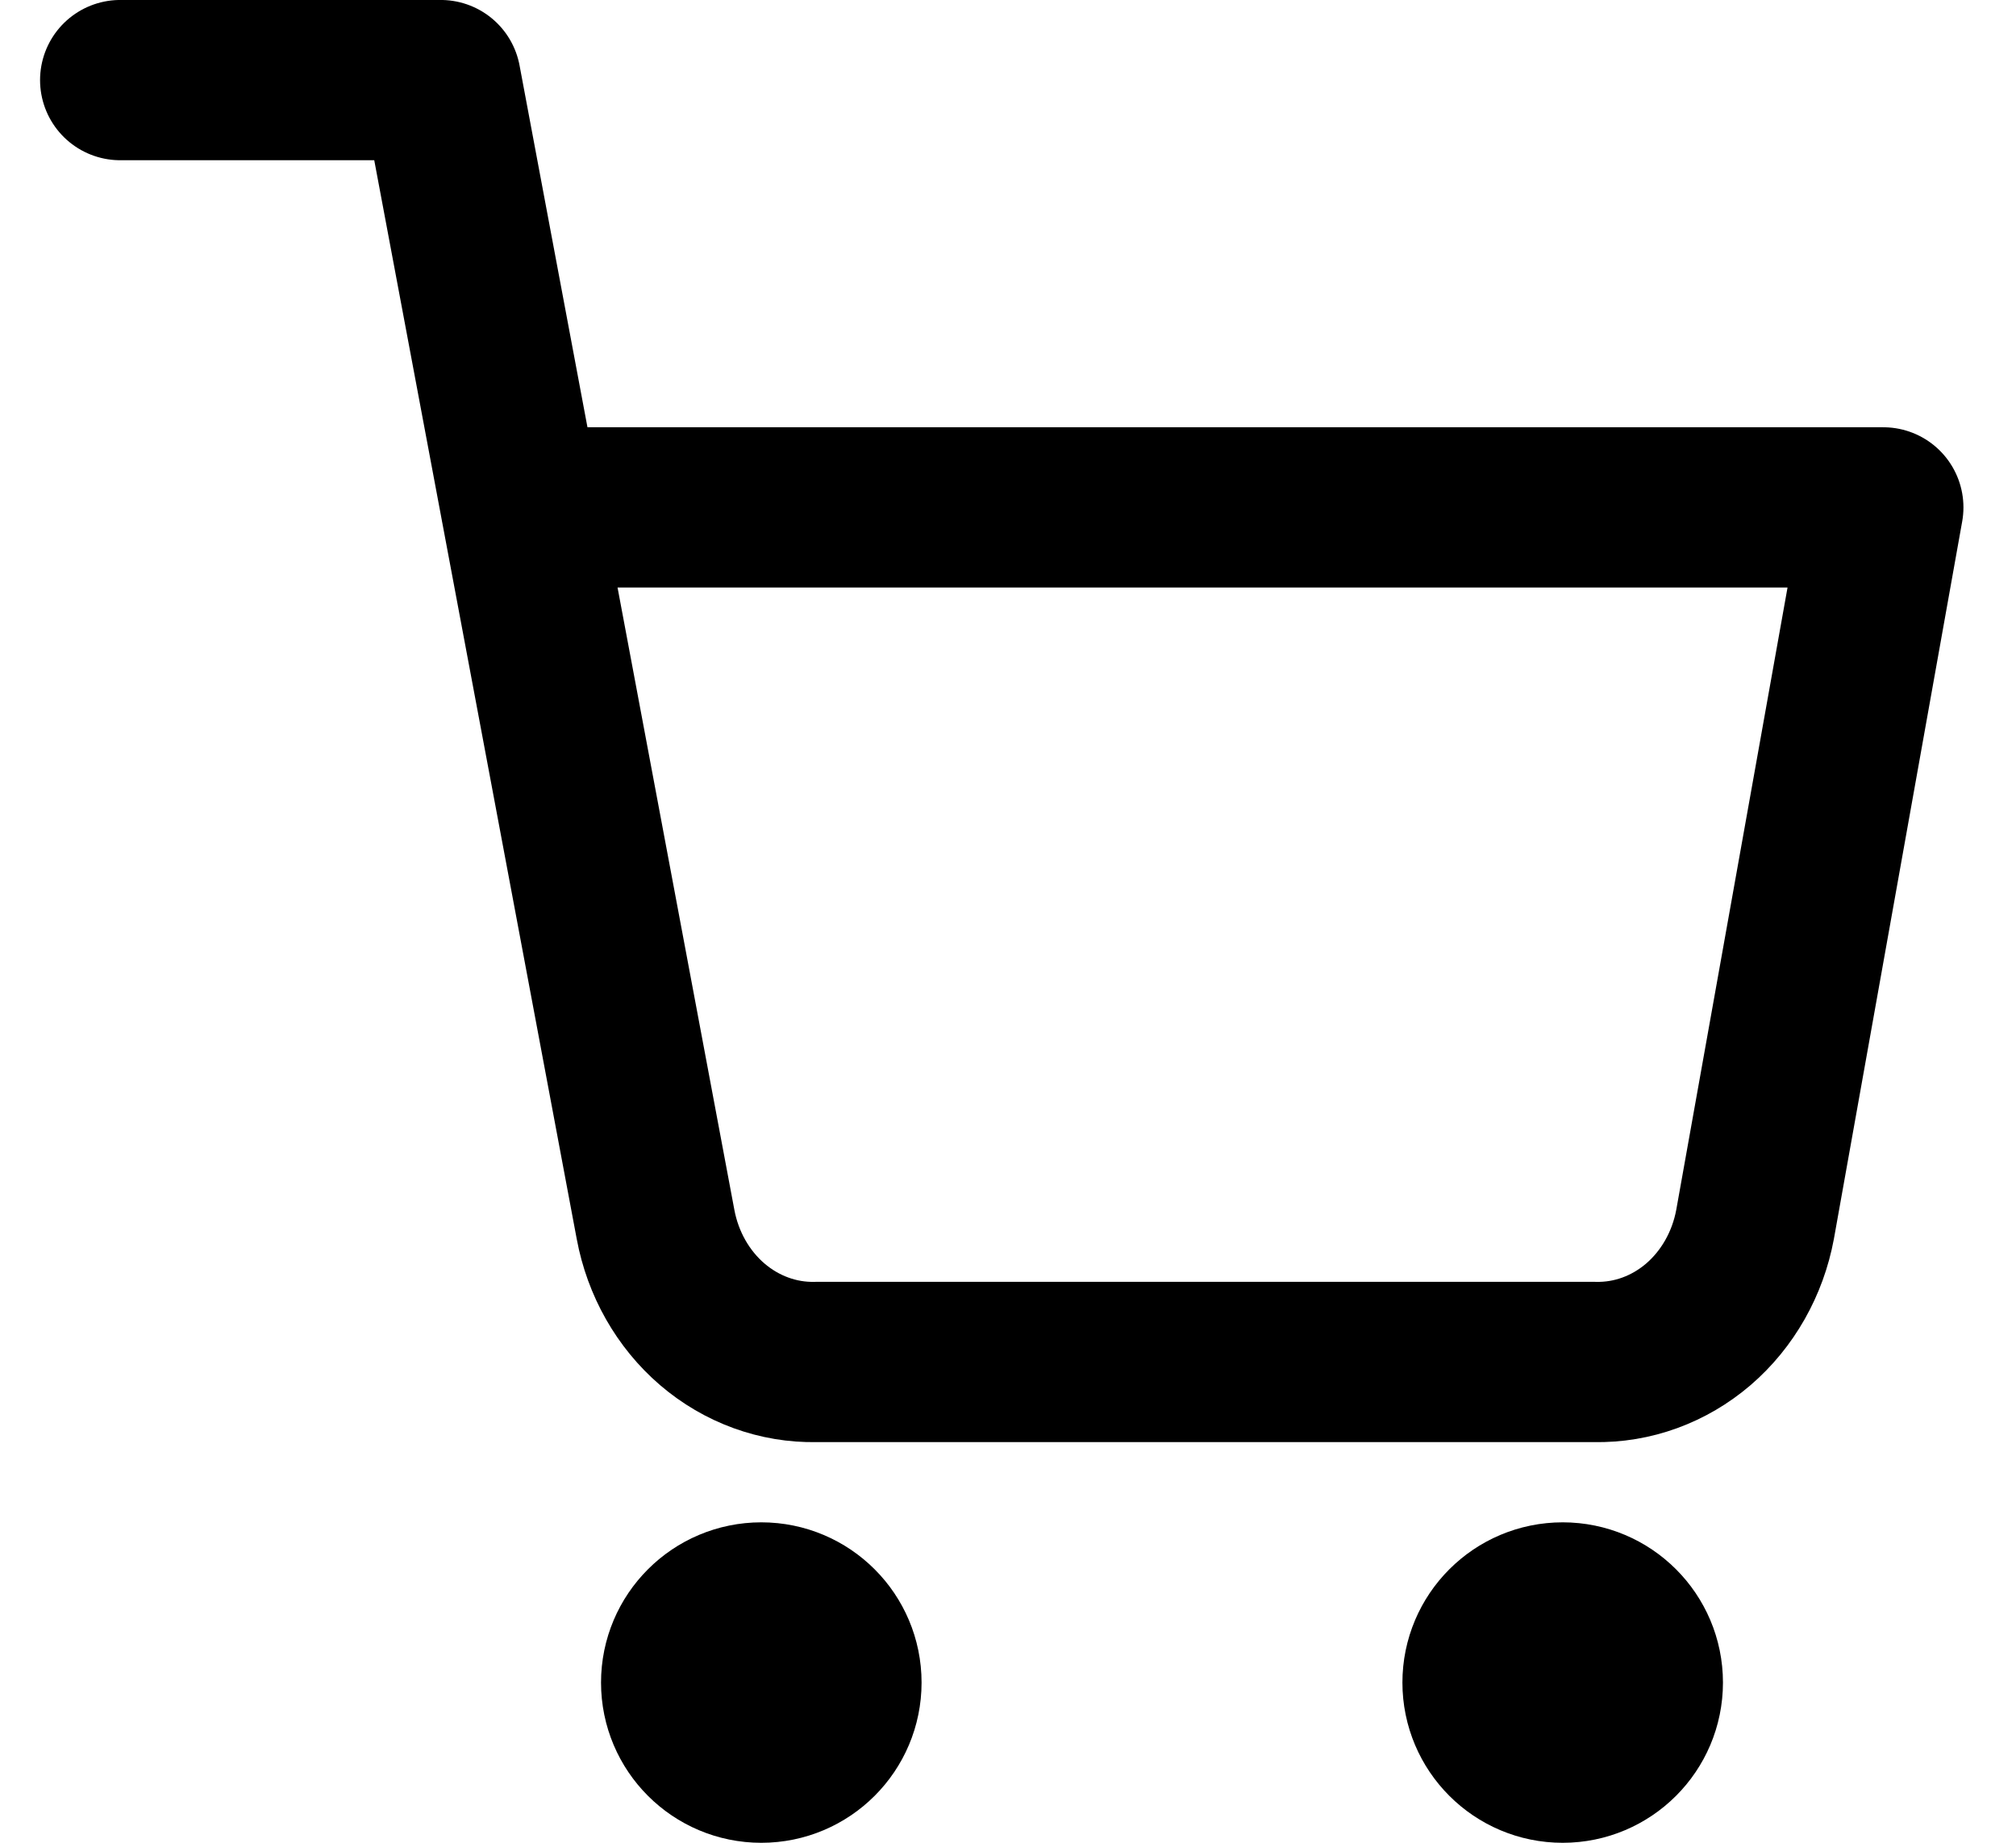 <!-- Generated by IcoMoon.io -->
<svg version="1.1" xmlns="http://www.w3.org/2000/svg" width="35" height="32" viewBox="0 0 35 32">
<path fill="none" stroke="#000" stroke-width="2.783" stroke-miterlimit="4" stroke-linecap="round" stroke-linejoin="round" d="M13.217 30.609c0.768 0 1.391-0.623 1.391-1.391s-0.623-1.391-1.391-1.391v0c-0.768 0-1.391 0.623-1.391 1.391s0.623 1.391 1.391 1.391v0zM27.13 30.609c0.768 0 1.391-0.623 1.391-1.391s-0.623-1.391-1.391-1.391v0c-0.768 0-1.391 0.623-1.391 1.391s0.623 1.391 1.391 1.391v0zM2.087 1.391h5.565l3.729 19.871c0.127 0.683 0.476 1.298 0.985 1.735 0.508 0.435 1.145 0.668 1.798 0.654h13.523c0.654 0.014 1.29-0.218 1.799-0.654 0.508-0.437 0.857-1.052 0.984-1.735l2.226-12.451h-23.652"></path>
</svg>
